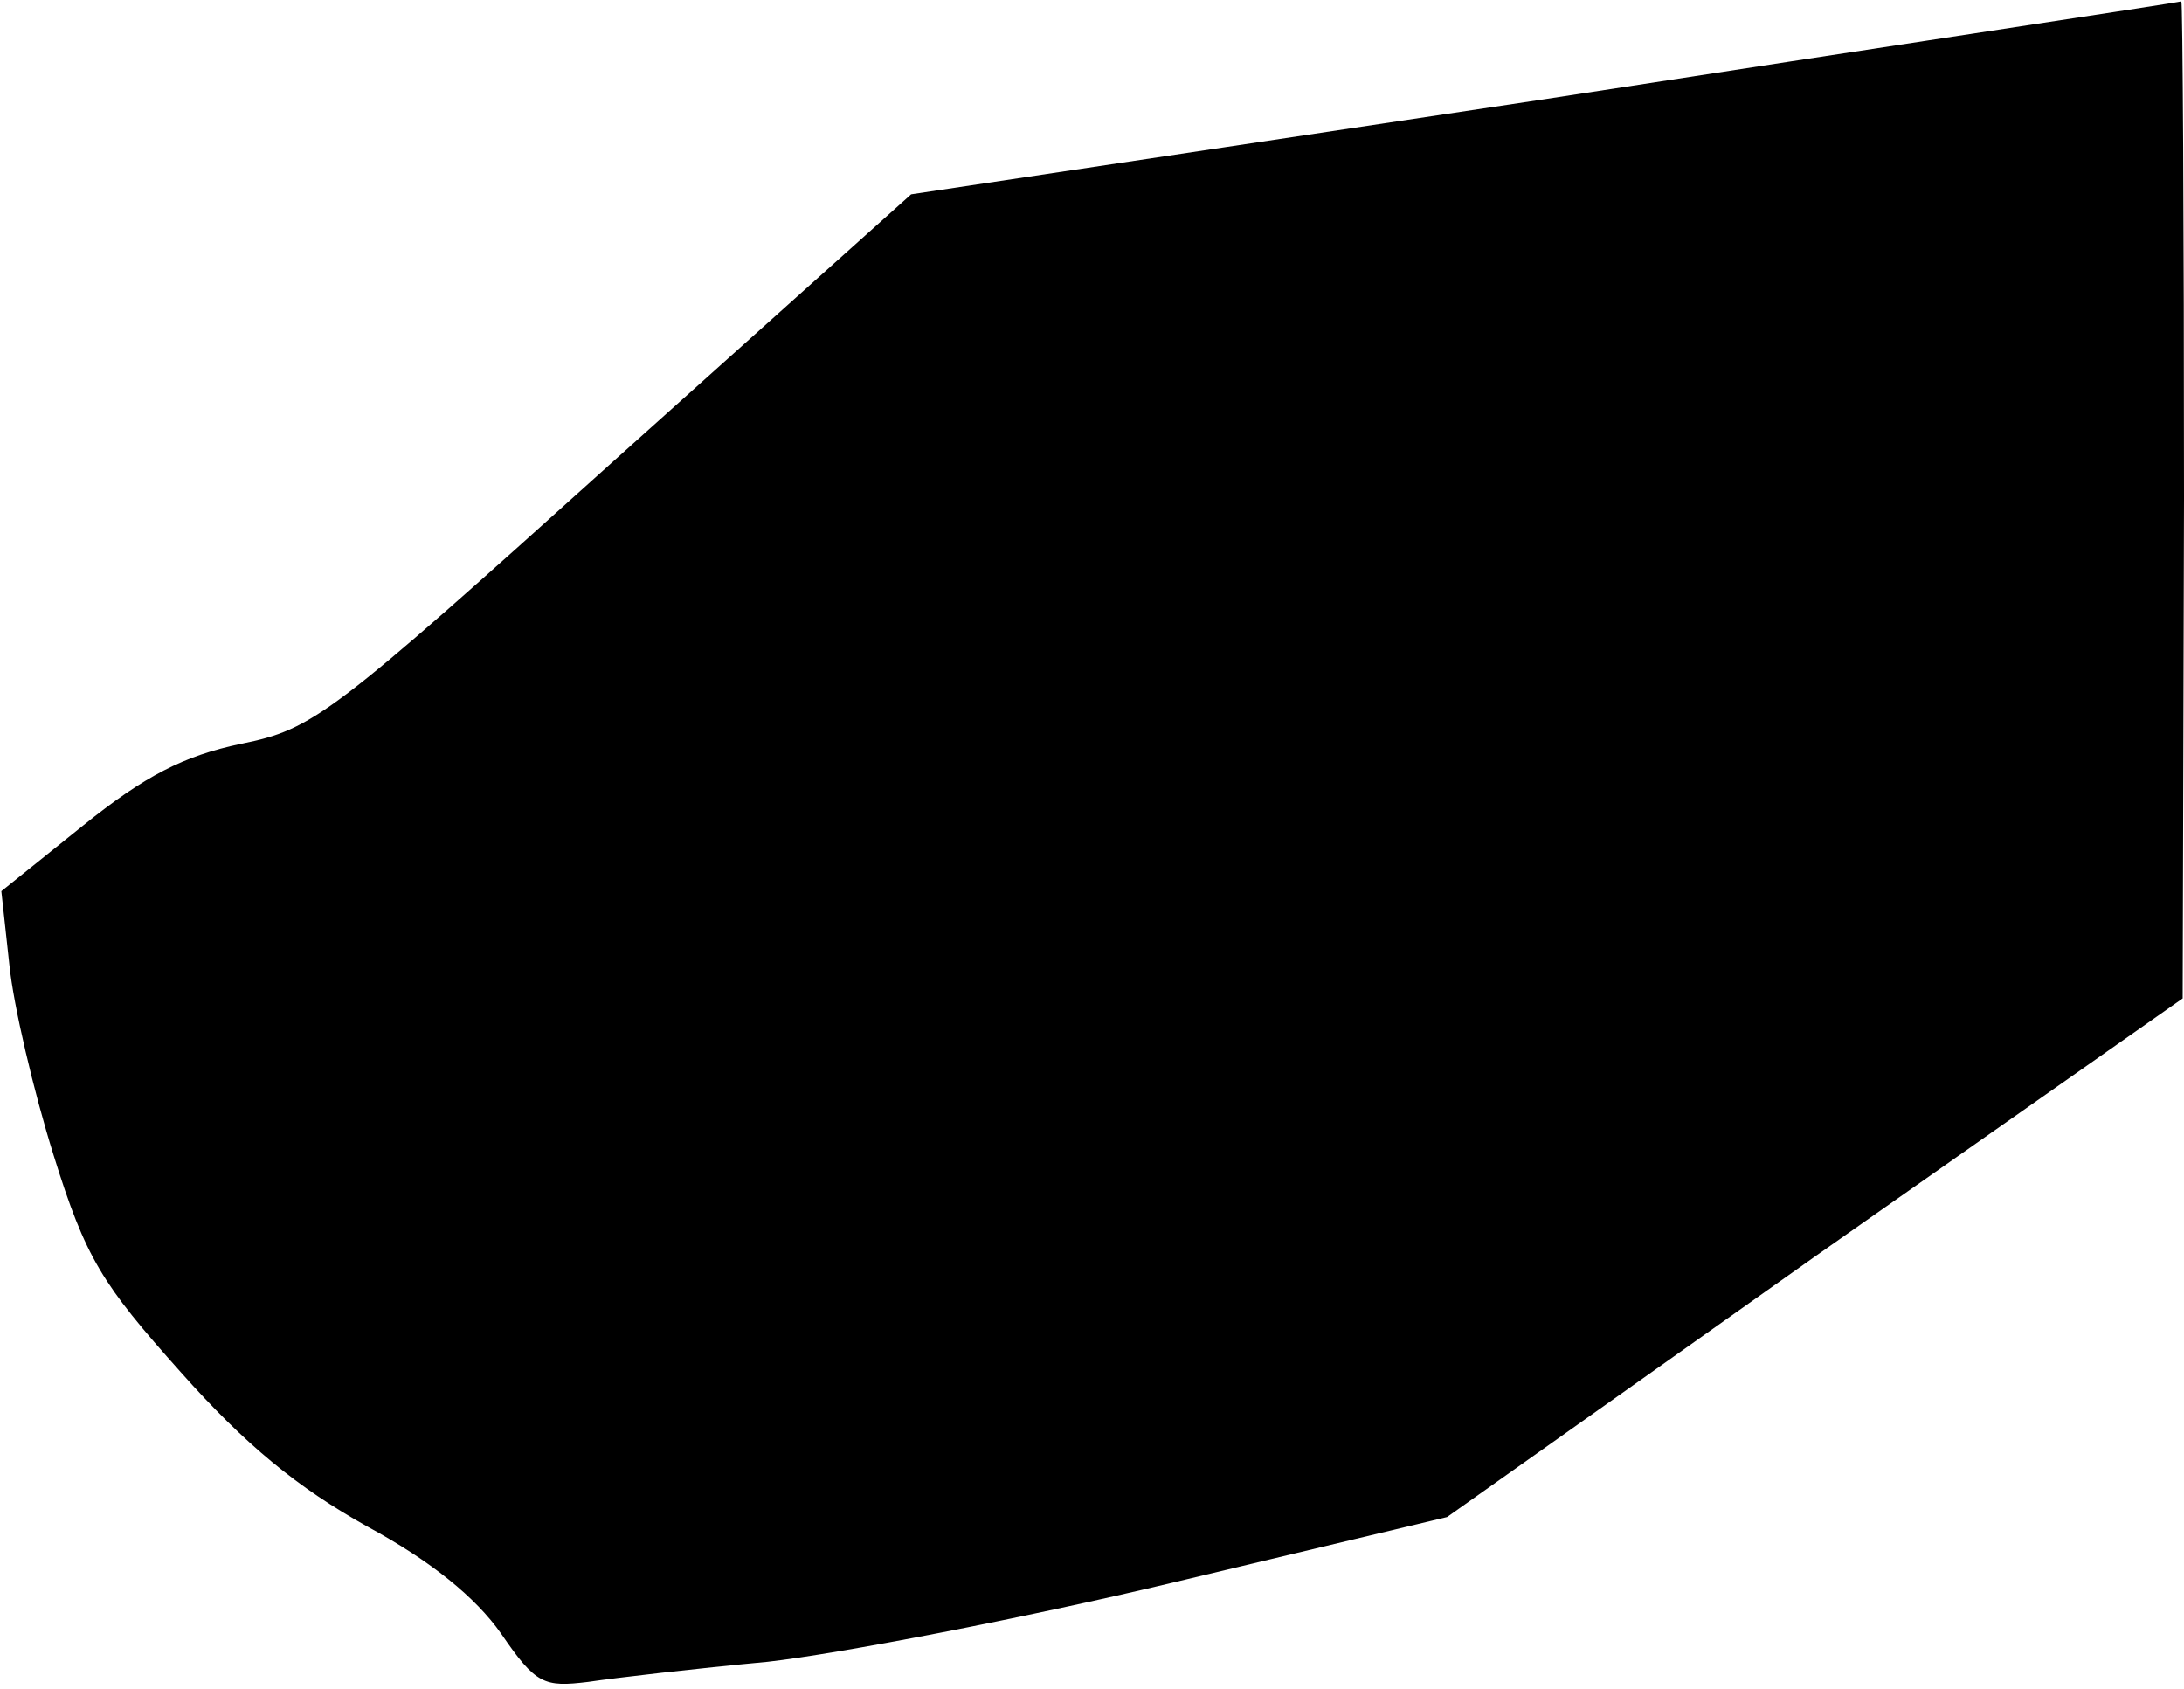 <?xml version="1.0" standalone="no"?>
<!DOCTYPE svg PUBLIC "-//W3C//DTD SVG 20010904//EN"
 "http://www.w3.org/TR/2001/REC-SVG-20010904/DTD/svg10.dtd">
<svg version="1.0" xmlns="http://www.w3.org/2000/svg"
 width="163pt" height="126pt" viewBox="0 0 163 126"
 preserveAspectRatio="xMidYMid meet">
<g transform="translate(0,126) scale(0.1,-0.1)"
fill="#000000" stroke="none">
<path fill="#000000" stroke="none" d="M1153 1186 l-473 -71 -222 -199 c-212
-191 -224 -200 -278 -211 -43 -9 -72 -24 -118 -61 l-61 -49 6 -55 c3 -30 18
-94 33 -142 24 -77 36 -96 95 -162 48 -54 87 -86 139 -115 48 -26 81 -53 100
-80 26 -38 32 -40 65 -36 20 3 80 10 134 15 53 6 189 32 302 59 l205 49 274
194 275 193 1 373 c0 204 -1 371 -2 371 -2 -1 -216 -33 -475 -73z"/>
</g>
</svg>
